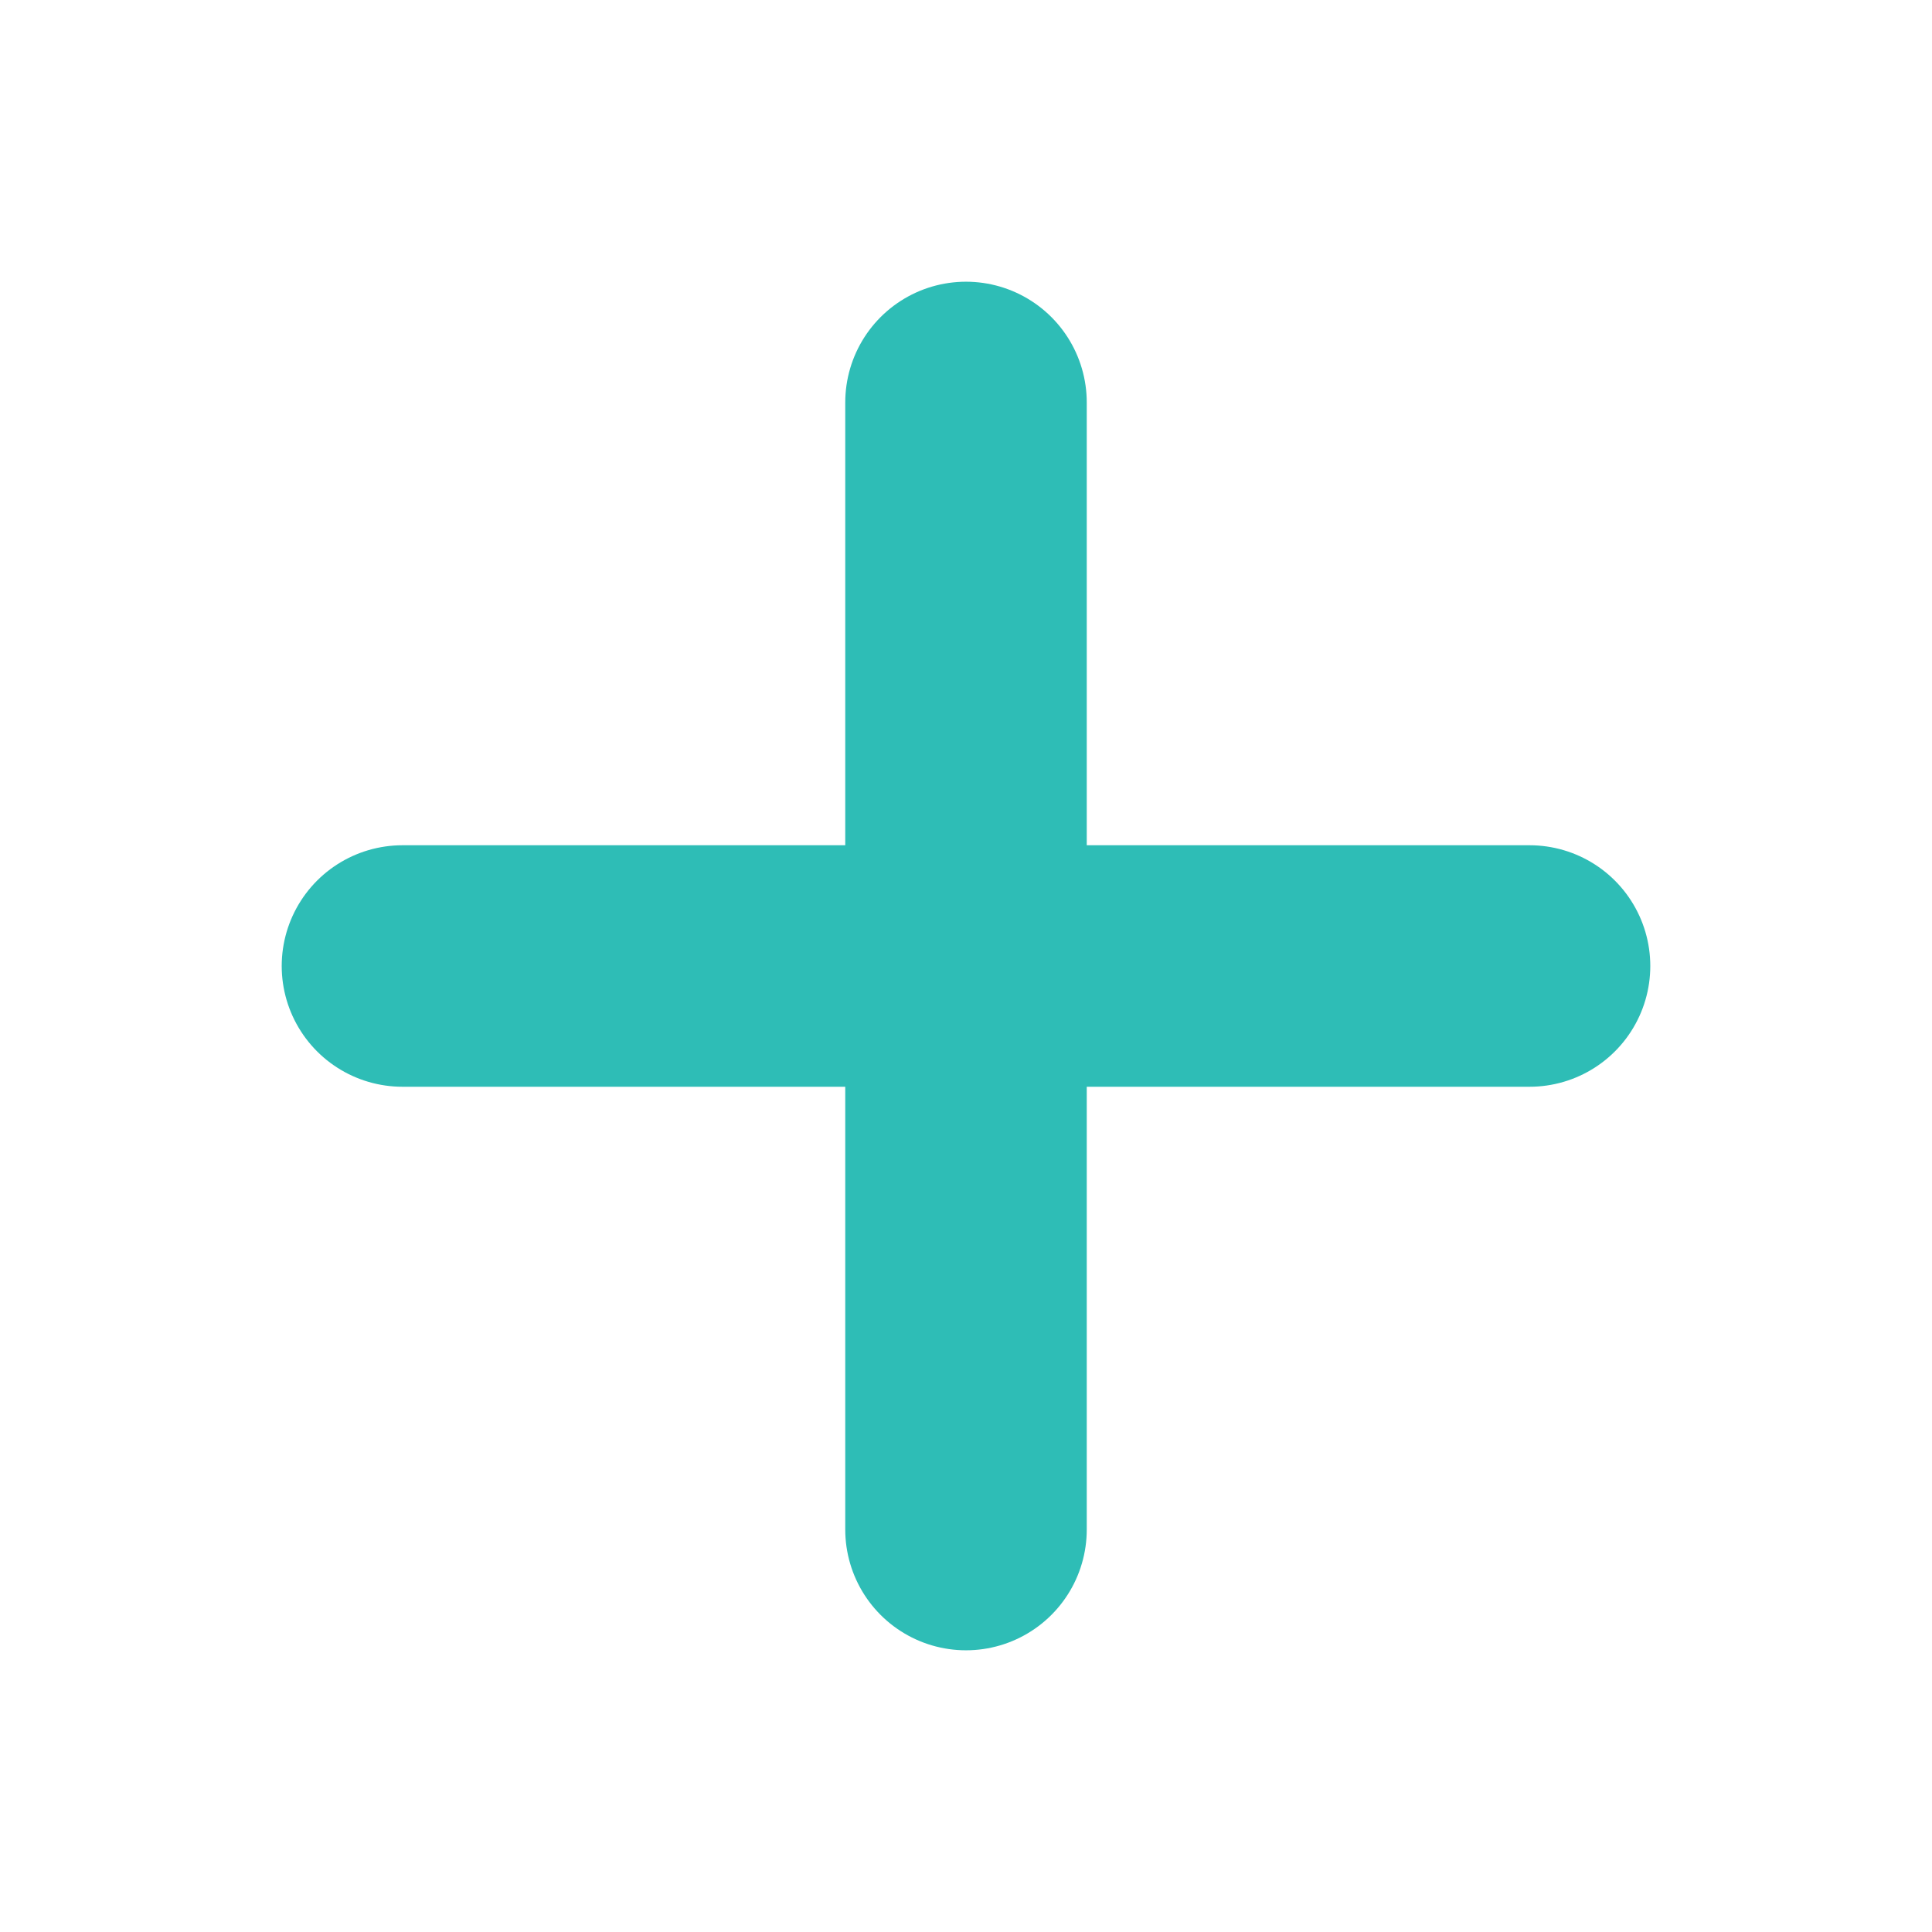 <svg width="16" height="16" viewBox="0 0 16 16" fill="none" xmlns="http://www.w3.org/2000/svg">
<path d="M8 3.333V12.667M3.333 8H12.667" stroke="#2EBDB6" stroke-width="2" stroke-linecap="round" stroke-linejoin="round"/>
</svg>
